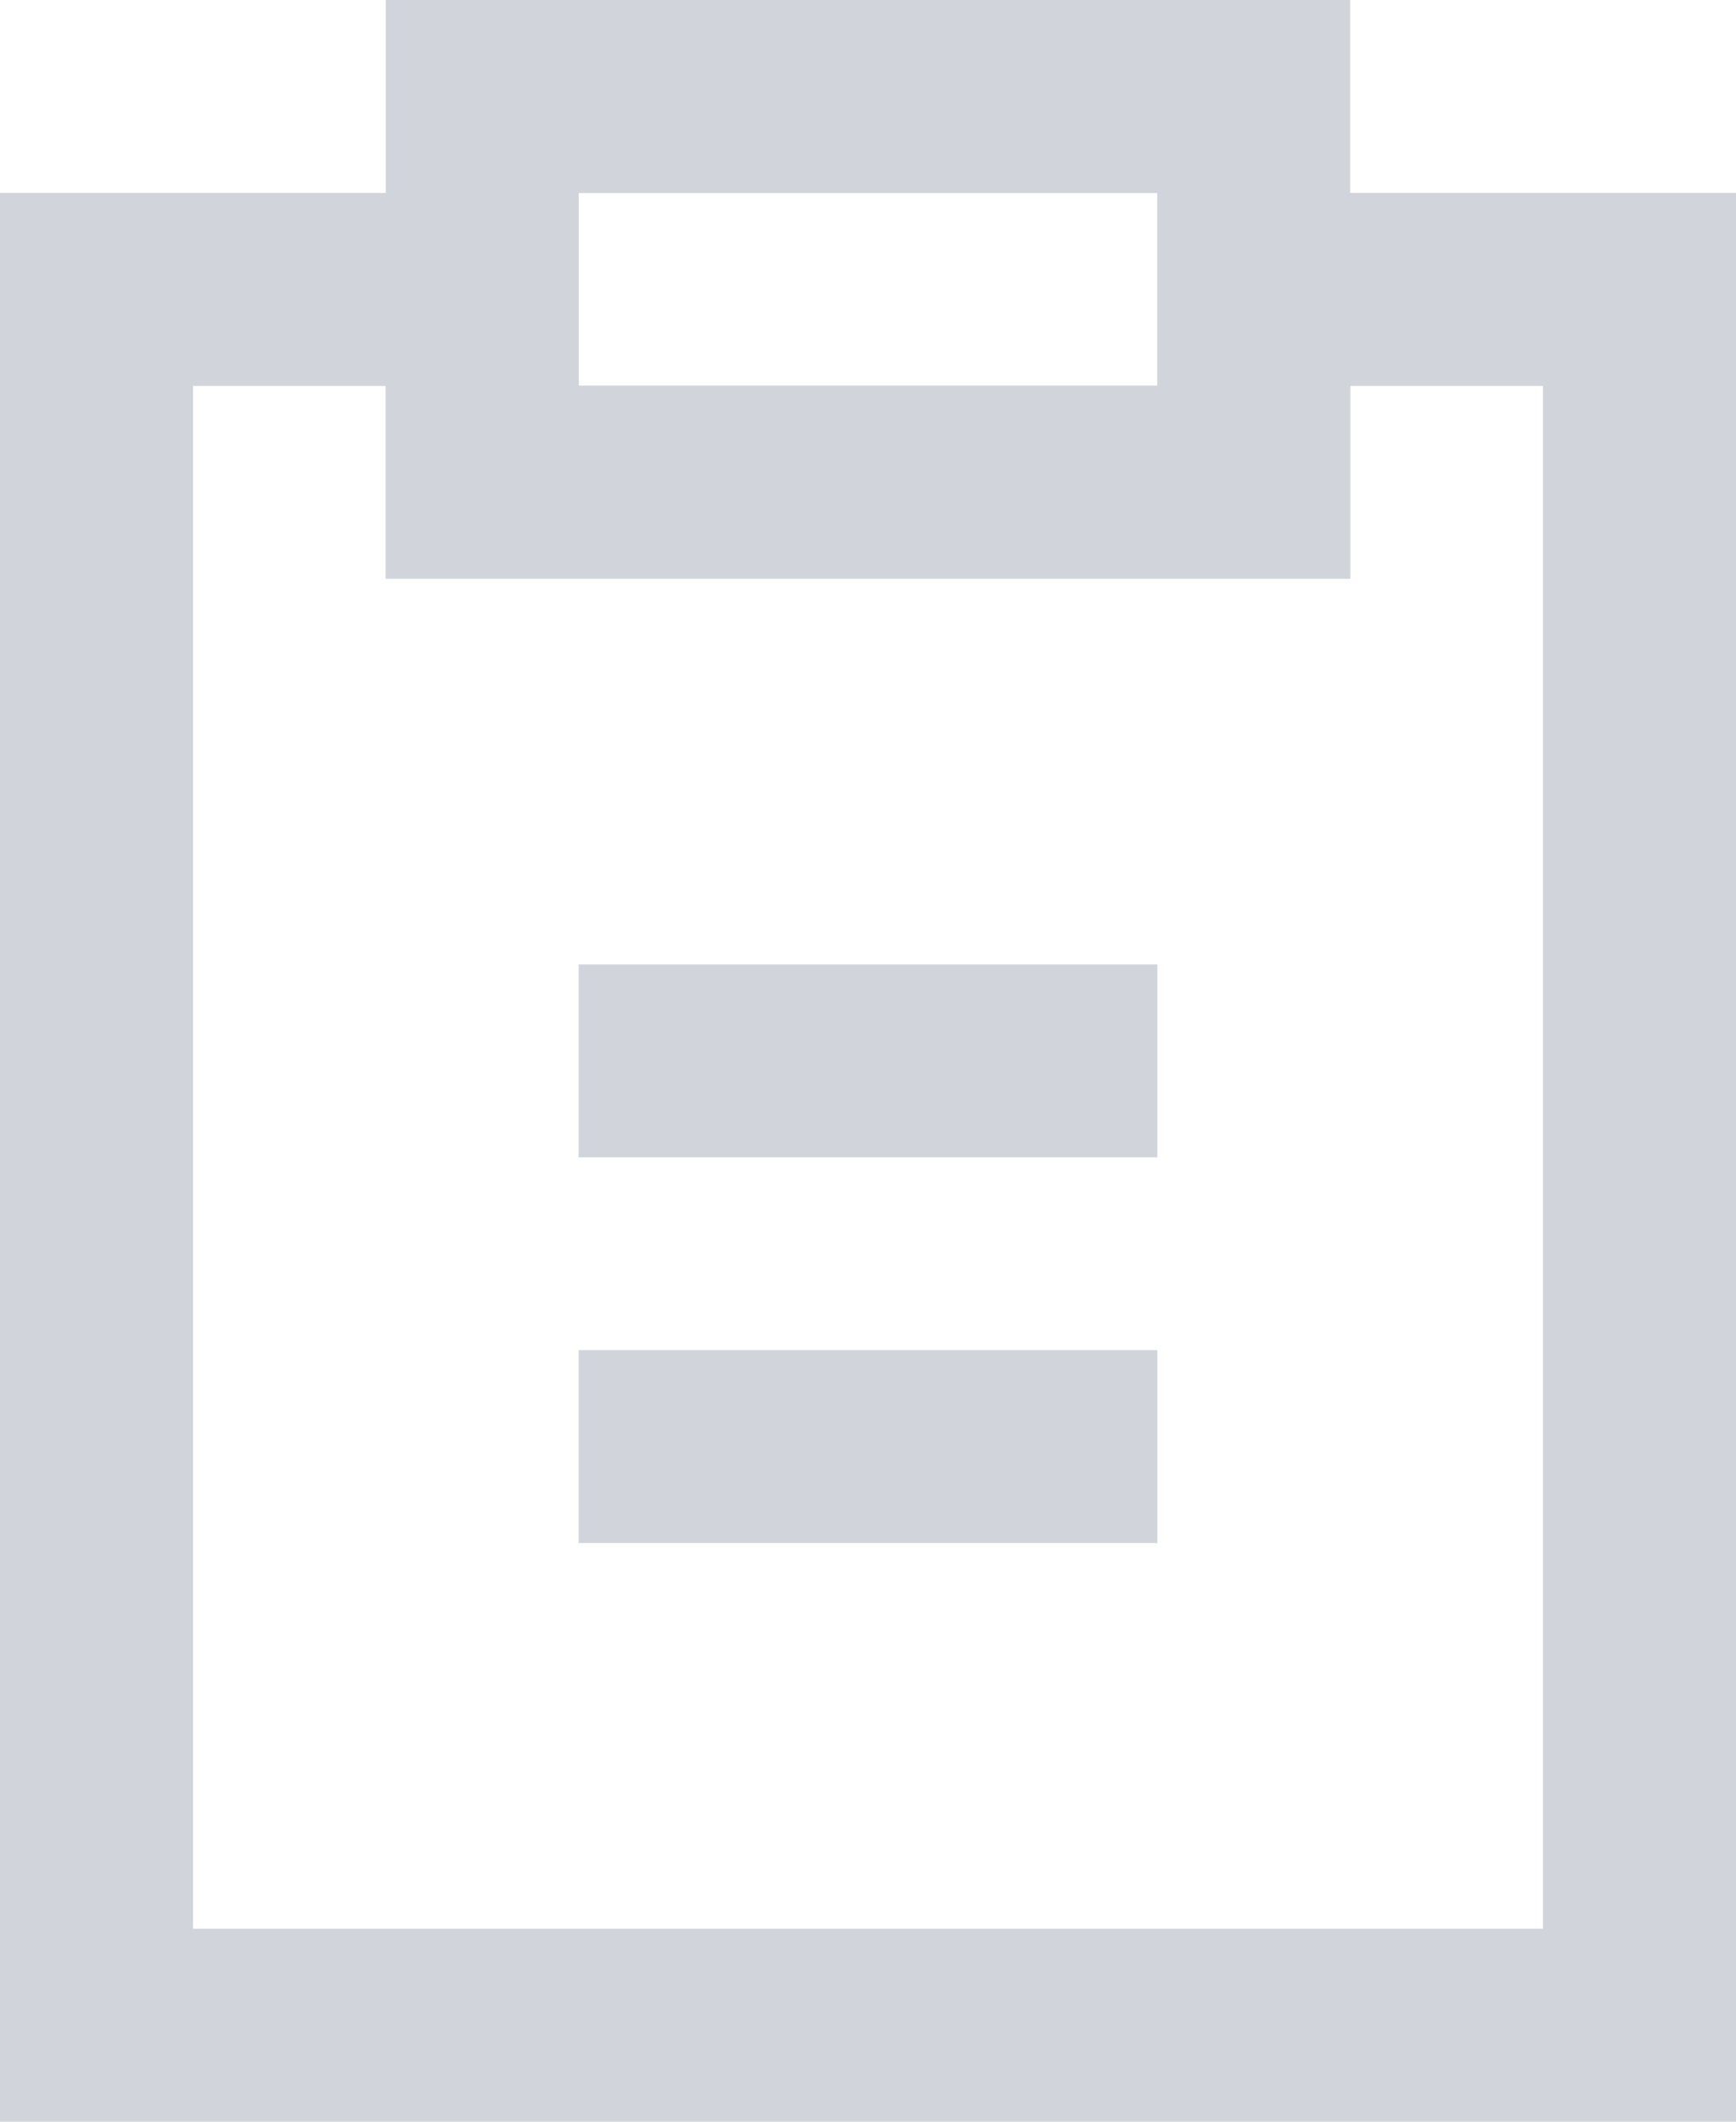 <svg width="18" height="22" viewBox="0 0 18 22" fill="none" xmlns="http://www.w3.org/2000/svg">
<path d="M4.5 3.5V5.5H13.5V3.5H16.5V20.5H1.5V3.5H4.5Z" stroke="#D1D5DB"/>
<path d="M12.5 1.5V4.5H5.5V1.5H12.5Z" stroke="#D1D5DB"/>
<path d="M13 3H17V21H1V3H5M13 3V1H5V3M13 3V5H5V3" stroke="#D1D5DB" stroke-width="2"/>
<path d="M7 11H11M7 15H11" stroke="#D1D5DB" stroke-width="2" stroke-linecap="square"/>
</svg>
